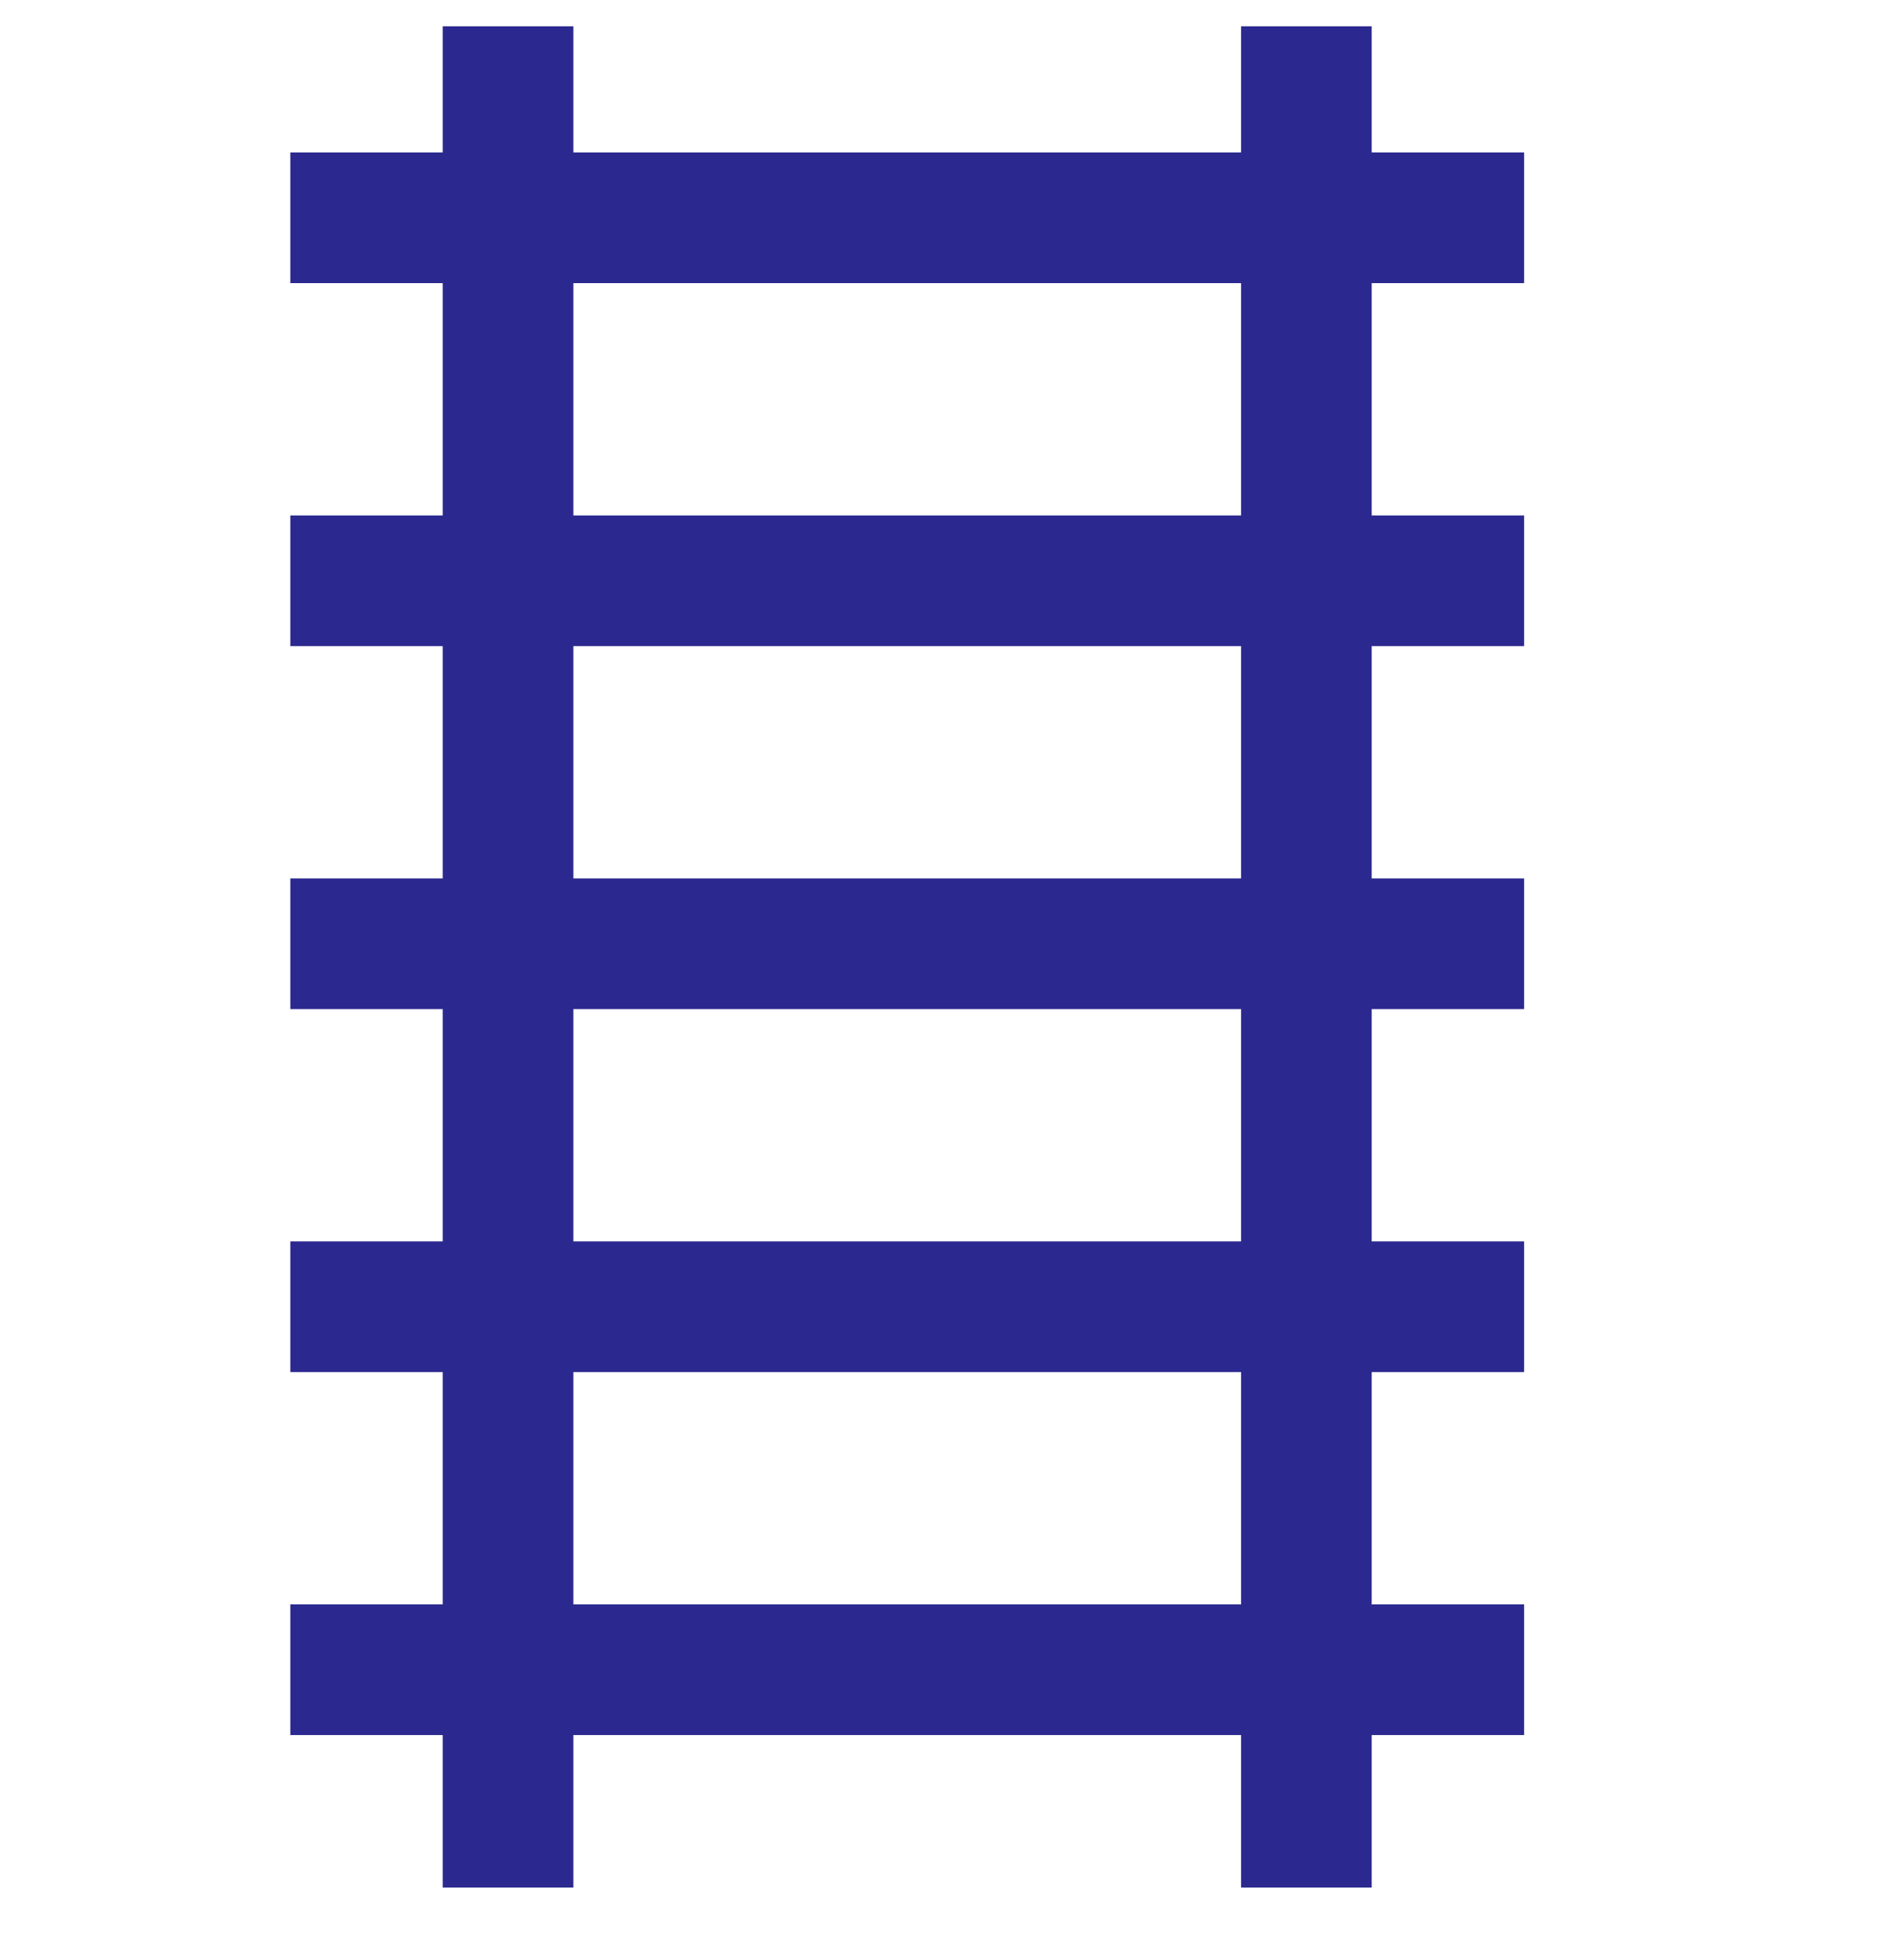 <svg width="26" height="27" viewBox="0 0 26 27" fill="none" xmlns="http://www.w3.org/2000/svg">
<g clip-path="url(#clip0_2082_3310)">
<path d="M4 13L21 13" stroke="#2B298F" stroke-width="1.8"/>
<path d="M4 18L21 18" stroke="#2B298F" stroke-width="1.8"/>
<path d="M4 23L21 23" stroke="#2B298F" stroke-width="1.8"/>
<path d="M4 8L21 8" stroke="#2B298F" stroke-width="1.8"/>
<path d="M4 3L21 3" stroke="#2B298F" stroke-width="1.8"/>
<path d="M7 0L7 26" stroke="#2B298F" stroke-width="1.8"/>
<path d="M18 0L18 26" stroke="#2B298F" stroke-width="1.8"/>
</g>
<defs>
<clipPath id="clip0_2082_3310">
<rect width="26" height="26" fill="white" transform="translate(0 0.362)"/>
</clipPath>
</defs>
</svg>
